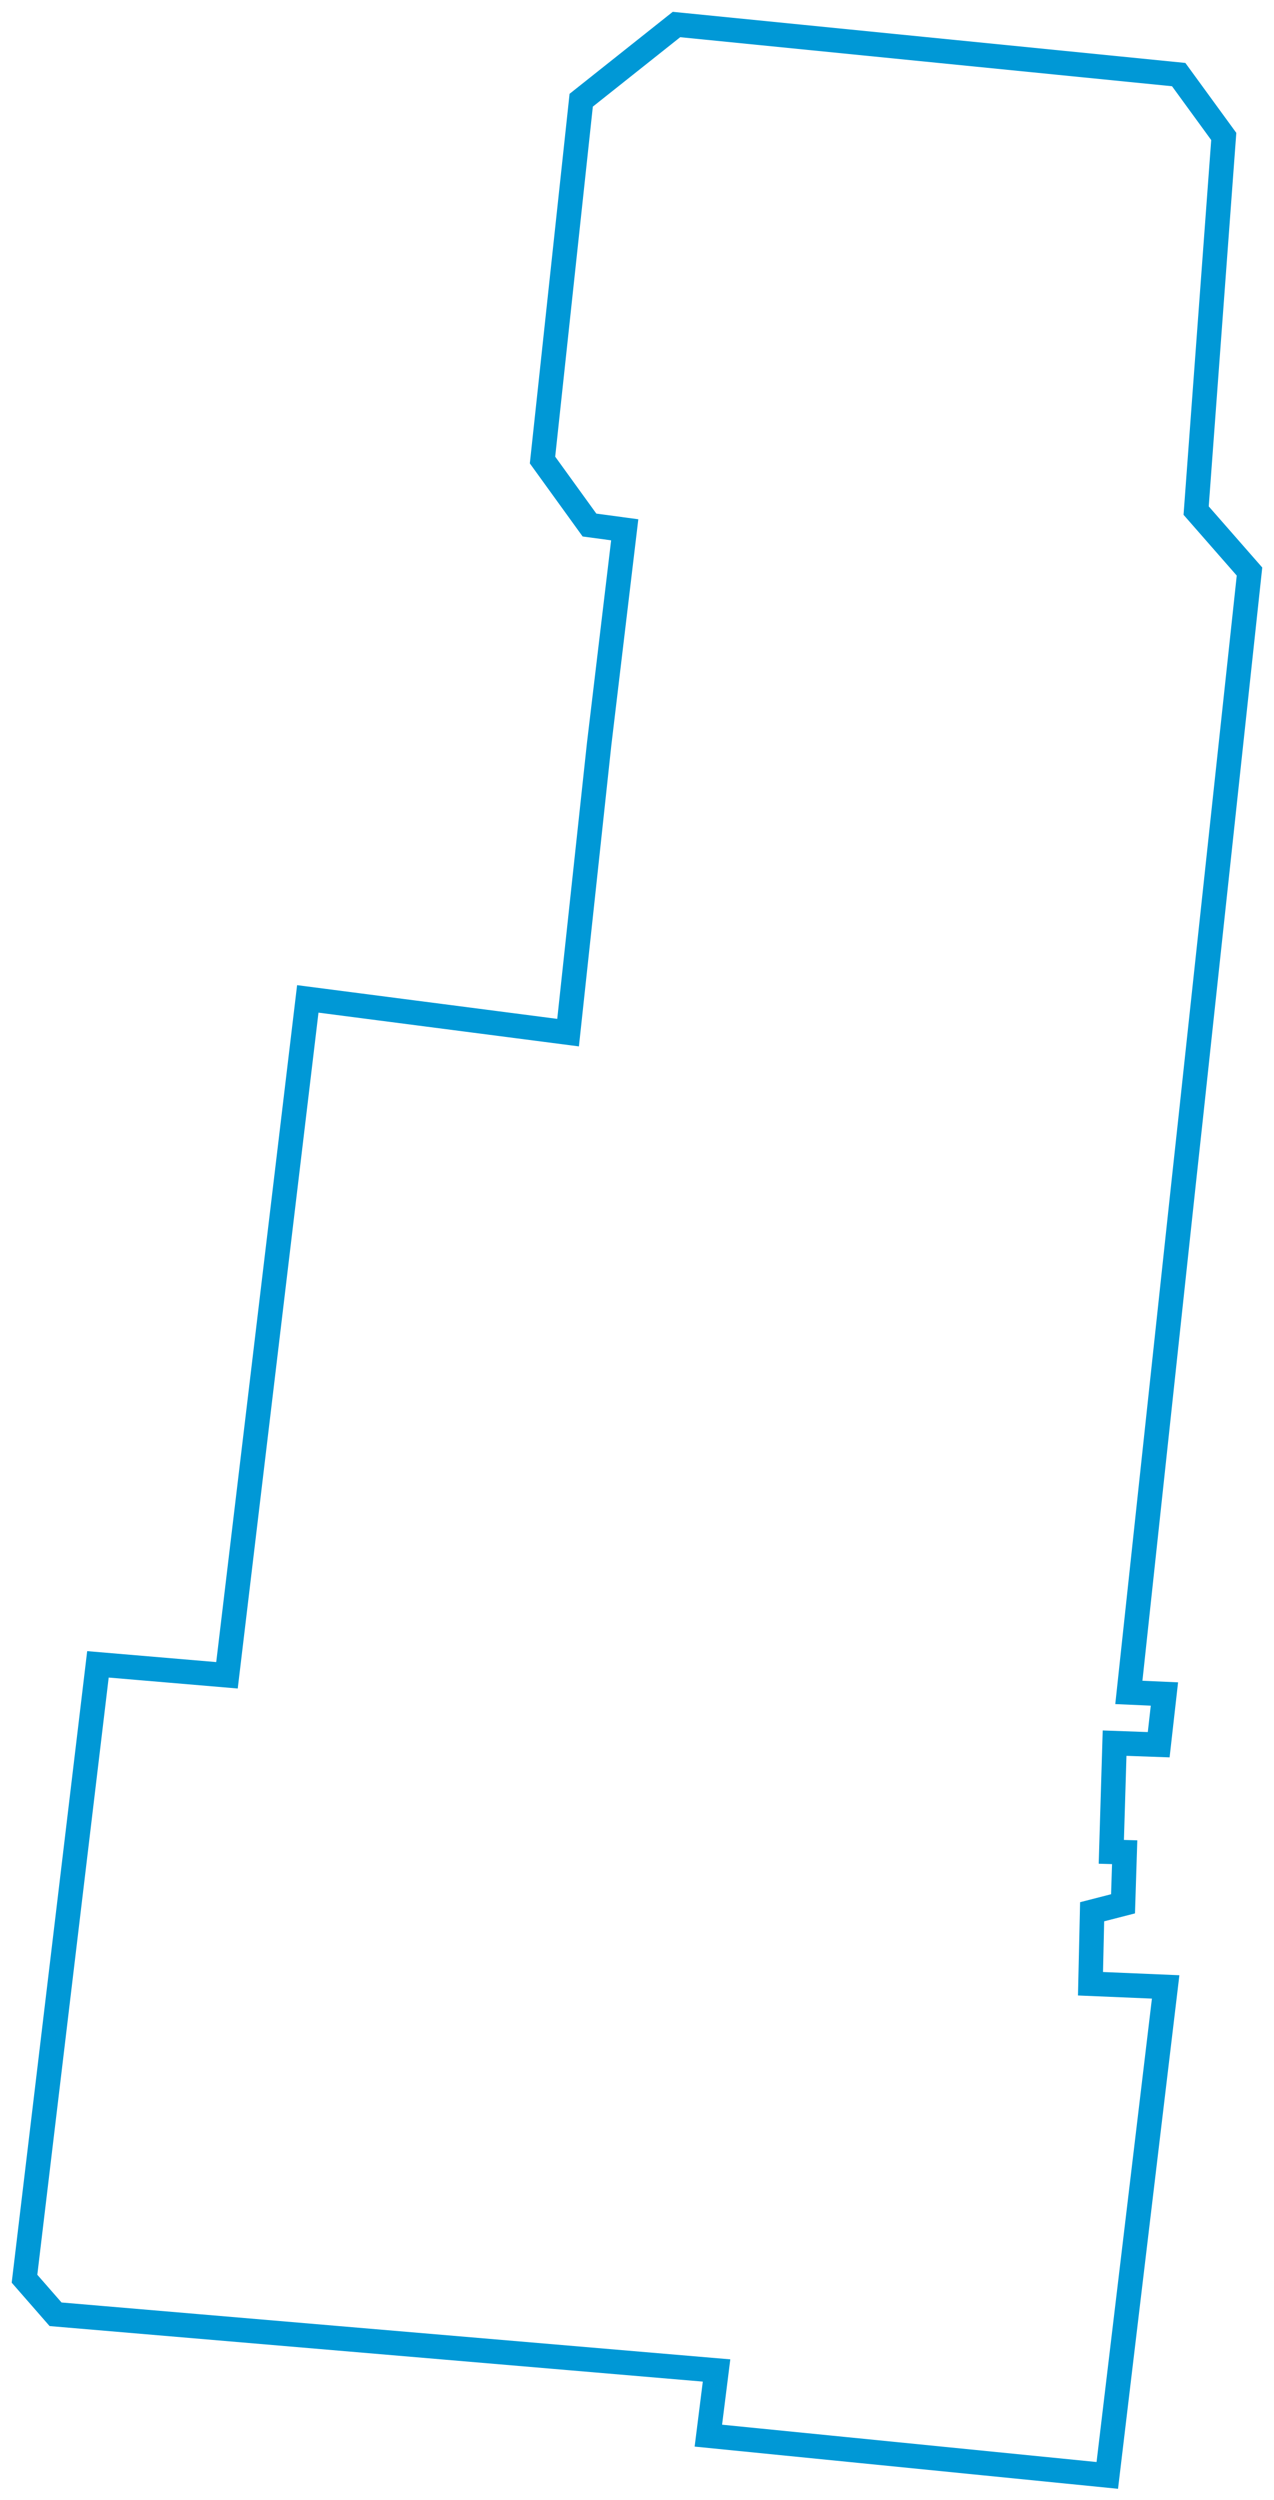 <?xml version="1.0" encoding="UTF-8"?>
<svg width="104px" height="204px" viewBox="0 0 104 204" version="1.1" xmlns="http://www.w3.org/2000/svg" xmlns:xlink="http://www.w3.org/1999/xlink">
    <title>CentreRockland</title>
    <g id="Page-1" stroke="none" stroke-width="1" fill="none" fill-rule="evenodd">
        <polygon id="CentreRockland" stroke="#0098D6" stroke-width="2" points="99.899 11.136 97.644 41.666 102 46.64 97.236 90.891 96.634 96.429 92.151 138.106 95.055 138.235 94.587 142.374 90.987 142.245 90.719 151.114 91.81 151.146 91.676 155.356 89.154 156.004 89.02 161.879 95.155 162.138 90.391 202 57.825 198.755 58.494 193.437 4.536 188.851 2 185.949 7.995 135.815 18.529 136.709 25.126 81.513 46.374 84.266 48.91 60.718 50.998 43.233 48.121 42.845 44.287 37.54 47.445 8.179 55.223 2 96.22 6.087"></polygon>
    </g>
</svg>